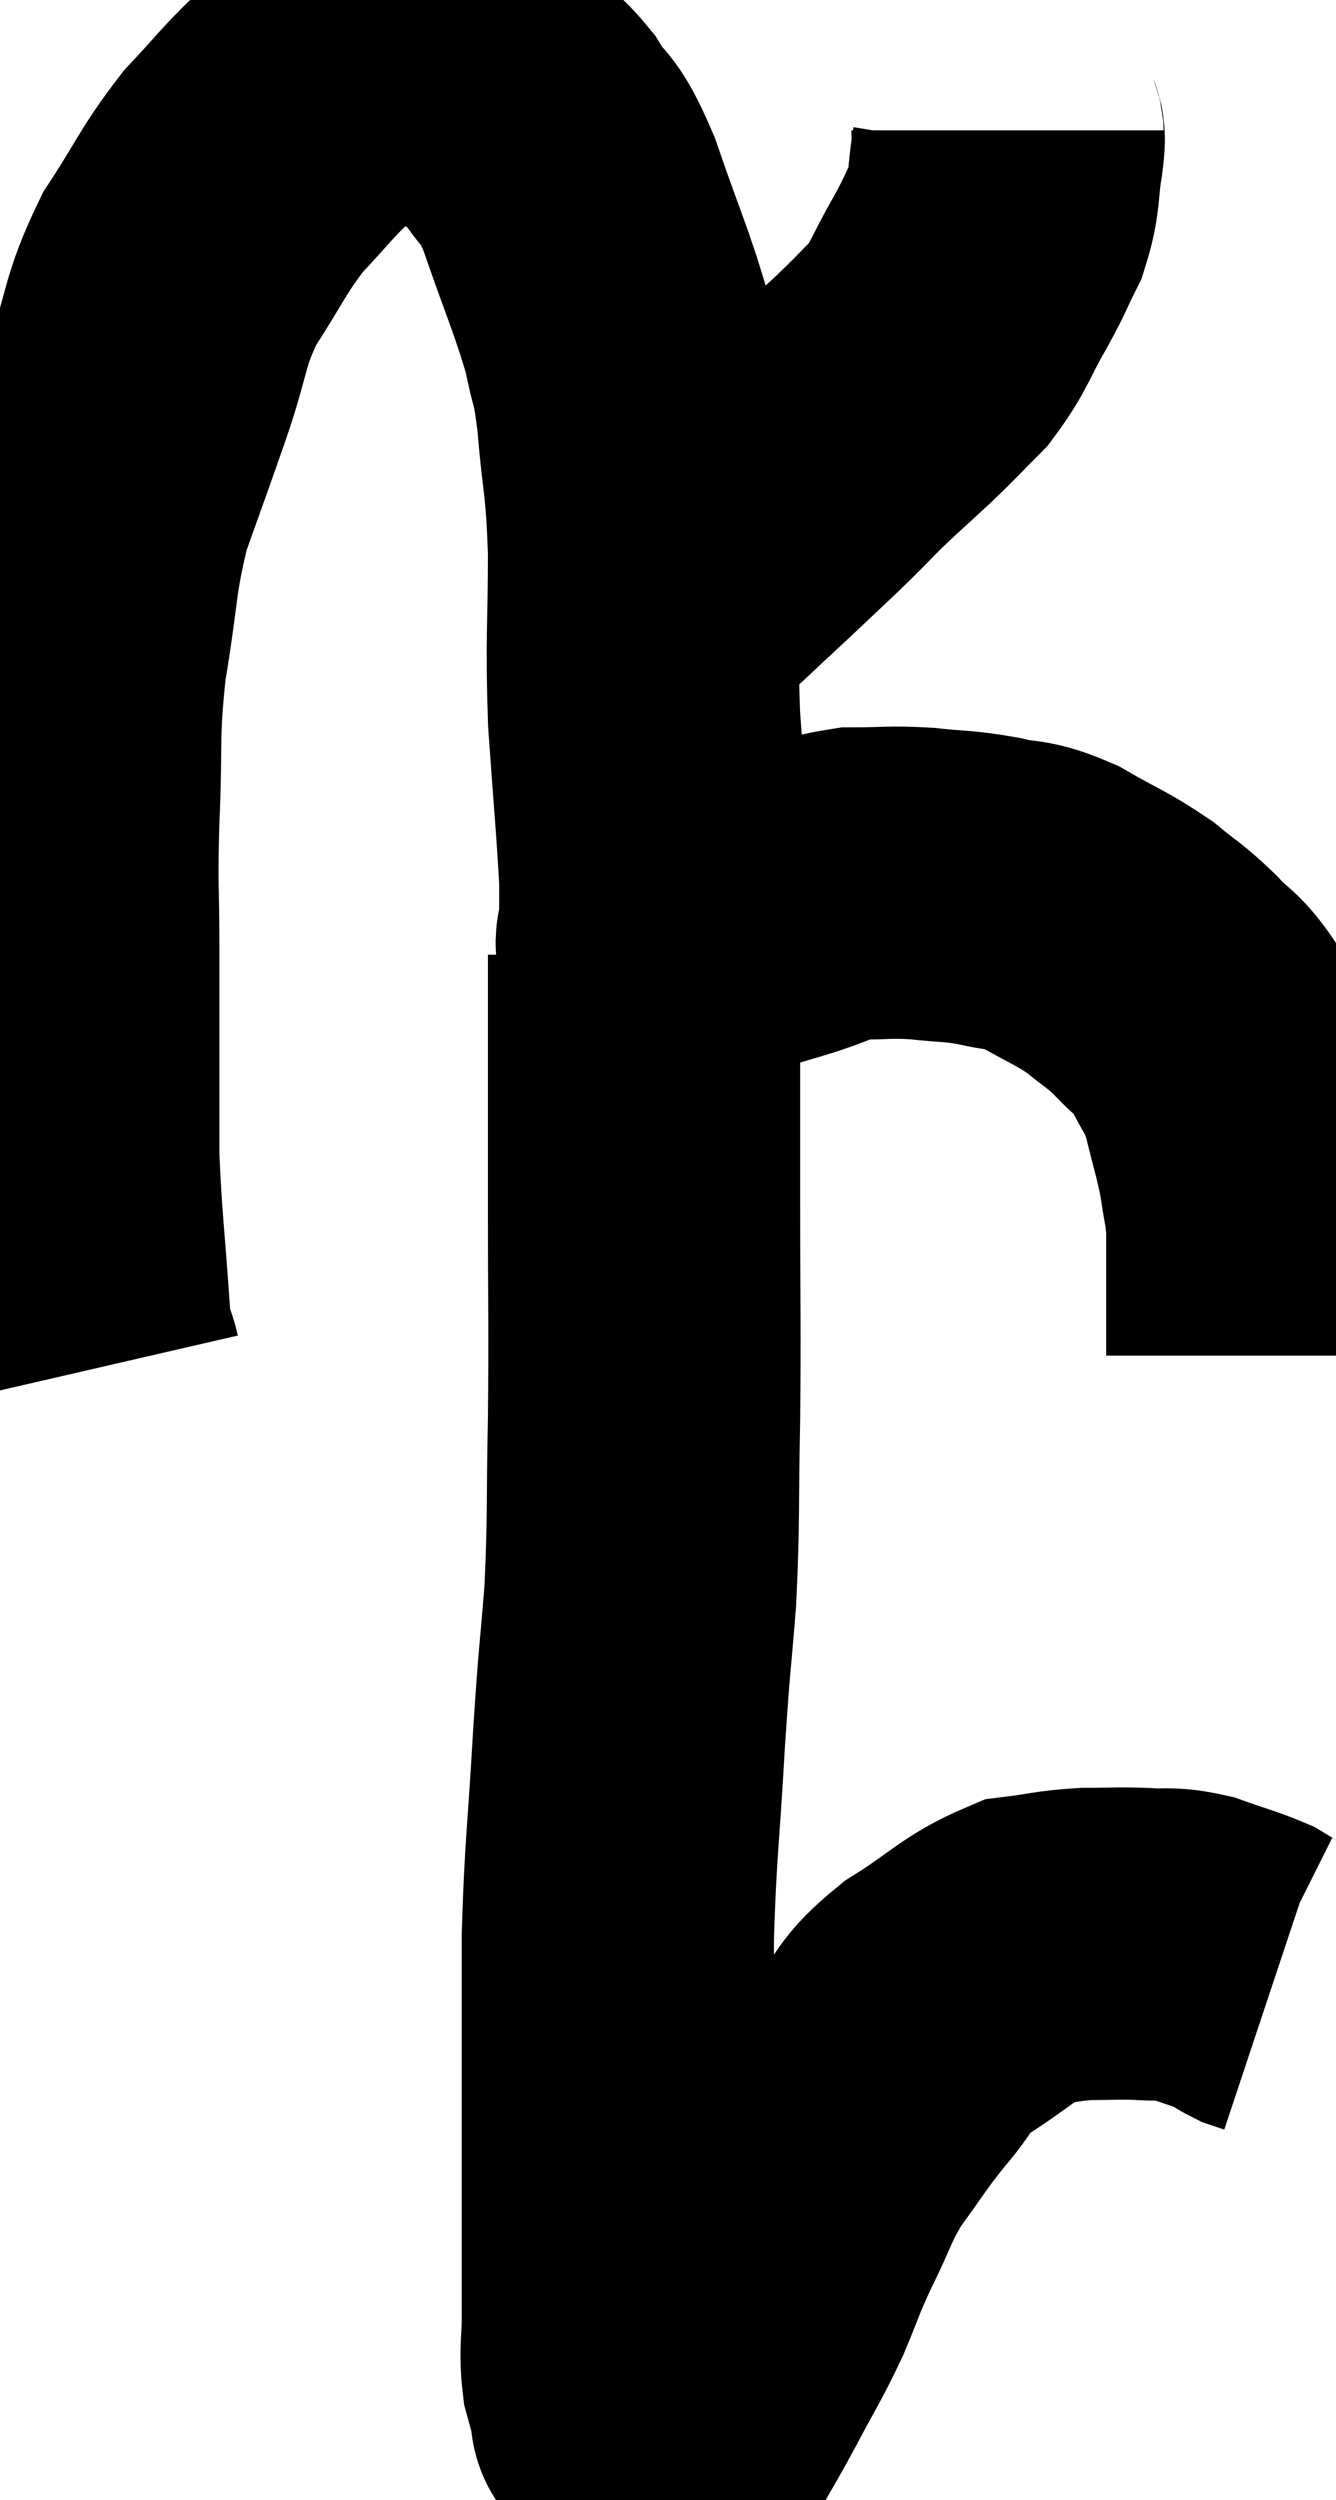 <svg xmlns="http://www.w3.org/2000/svg" viewBox="12.187 6.553 21.393 40.033" width="21.393" height="40.033"><path d="M 13.56 28.5 C 13.47 28.11, 13.47 28.575, 13.38 27.72 C 13.29 26.4, 13.245 26.145, 13.2 25.08 C 13.2 24.27, 13.2 24.3, 13.2 23.46 C 13.2 22.59, 13.2 22.665, 13.2 21.72 C 13.2 20.7, 13.17 20.835, 13.2 19.68 C 13.26 18.39, 13.185 18.36, 13.32 17.1 C 13.53 15.87, 13.47 15.72, 13.74 14.64 C 14.07 13.71, 14.07 13.725, 14.4 12.78 C 14.73 11.82, 14.64 11.73, 15.06 10.86 C 15.57 10.08, 15.585 9.945, 16.08 9.3 C 16.56 8.79, 16.59 8.715, 17.04 8.28 C 17.46 7.92, 17.52 7.74, 17.88 7.56 C 18.18 7.56, 18.135 7.545, 18.48 7.56 C 18.87 7.59, 18.9 7.515, 19.26 7.62 C 19.59 7.8, 19.575 7.74, 19.92 7.98 C 20.28 8.28, 20.295 8.16, 20.64 8.58 C 20.97 9.12, 20.94 8.82, 21.3 9.66 C 21.69 10.8, 21.825 11.055, 22.08 11.94 C 22.2 12.57, 22.215 12.345, 22.32 13.2 C 22.41 14.28, 22.455 14.145, 22.5 15.36 C 22.5 16.71, 22.455 16.74, 22.5 18.06 C 22.59 19.35, 22.635 19.785, 22.68 20.64 C 22.68 21.06, 22.68 21.27, 22.68 21.48 C 22.68 21.48, 22.68 21.48, 22.68 21.48 C 22.68 21.48, 22.665 21.435, 22.68 21.48 C 22.71 21.57, 22.5 21.69, 22.74 21.66 C 23.19 21.51, 23.16 21.51, 23.64 21.36 C 24.15 21.21, 24.105 21.225, 24.66 21.06 C 25.26 20.88, 25.29 20.79, 25.86 20.7 C 26.4 20.7, 26.4 20.67, 26.94 20.7 C 27.48 20.76, 27.51 20.73, 28.02 20.82 C 28.5 20.94, 28.455 20.835, 28.98 21.06 C 29.55 21.39, 29.655 21.405, 30.12 21.72 C 30.48 22.02, 30.495 21.99, 30.84 22.32 C 31.17 22.68, 31.215 22.605, 31.5 23.04 C 31.74 23.55, 31.785 23.49, 31.98 24.06 C 32.13 24.69, 32.175 24.78, 32.28 25.32 C 32.34 25.77, 32.37 25.755, 32.4 26.22 C 32.4 26.7, 32.4 26.82, 32.4 27.18 C 32.4 27.42, 32.4 27.39, 32.4 27.66 C 32.4 27.96, 32.4 28.11, 32.4 28.26 C 32.4 28.26, 32.4 28.26, 32.4 28.26 L 32.4 28.26" fill="none" stroke="black" stroke-width="5"></path><path d="M 28.32 8.64 C 28.32 8.82, 28.365 8.64, 28.32 9 C 28.23 9.54, 28.29 9.6, 28.14 10.08 C 27.93 10.5, 27.99 10.425, 27.72 10.92 C 27.39 11.49, 27.405 11.595, 27.06 12.06 C 26.7 12.42, 26.73 12.405, 26.34 12.78 C 25.92 13.17, 25.875 13.2, 25.5 13.56 C 25.17 13.89, 25.26 13.815, 24.84 14.22 C 24.33 14.7, 24.24 14.79, 23.82 15.18 C 23.49 15.48, 23.37 15.615, 23.16 15.78 C 23.07 15.81, 23.025 15.825, 22.98 15.84 C 22.98 15.84, 22.98 15.84, 22.98 15.84 L 22.98 15.84" fill="none" stroke="black" stroke-width="5"></path><path d="M 22.5 21.84 C 22.5 22.35, 22.5 21.855, 22.5 22.86 C 22.5 24.36, 22.5 24.255, 22.5 25.86 C 22.5 27.57, 22.515 27.72, 22.5 29.28 C 22.47 30.69, 22.5 30.825, 22.44 32.1 C 22.35 33.24, 22.35 33.015, 22.26 34.38 C 22.17 35.97, 22.125 36.12, 22.08 37.56 C 22.08 38.85, 22.08 38.895, 22.08 40.14 C 22.08 41.34, 22.08 41.655, 22.08 42.54 C 22.08 43.11, 22.08 43.17, 22.08 43.68 C 22.08 44.13, 22.035 44.19, 22.08 44.58 C 22.17 44.91, 22.215 45.075, 22.26 45.24 C 22.26 45.24, 22.17 45.18, 22.26 45.24 C 22.44 45.36, 22.5 45.42, 22.62 45.48 C 22.68 45.48, 22.635 45.48, 22.74 45.48 C 22.89 45.48, 22.935 45.48, 23.04 45.48 C 23.1 45.48, 22.995 45.72, 23.16 45.48 C 23.43 45, 23.4 45.075, 23.7 44.52 C 24.03 43.89, 24.075 43.86, 24.36 43.26 C 24.6 42.69, 24.555 42.735, 24.84 42.12 C 25.17 41.46, 25.125 41.415, 25.5 40.8 C 25.92 40.23, 25.92 40.185, 26.34 39.66 C 26.76 39.18, 26.61 39.165, 27.18 38.7 C 27.9 38.25, 28.02 38.055, 28.62 37.8 C 29.1 37.74, 29.115 37.71, 29.58 37.68 C 30.03 37.68, 30.06 37.665, 30.48 37.68 C 30.87 37.71, 30.855 37.65, 31.26 37.74 C 31.68 37.89, 31.815 37.92, 32.1 38.04 C 32.25 38.13, 32.28 38.16, 32.4 38.22 C 32.49 38.25, 32.535 38.265, 32.58 38.28 L 32.58 38.28" fill="none" stroke="black" stroke-width="5"></path></svg>